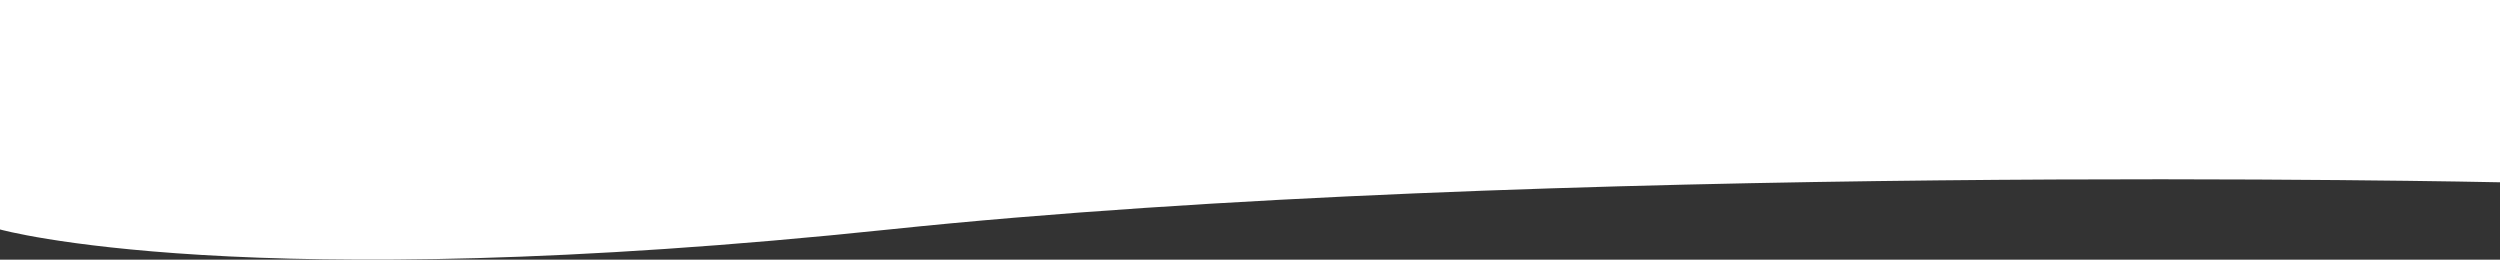 <svg xmlns="http://www.w3.org/2000/svg" width="1920" height="199.417" viewBox="0 0 1920 199.417">
  <rect x="0" y="0" width="1920" height="199.417" fill="#333333" stroke="none"/>
  <path id="Path_23422" data-name="Path 23422" d="M-7913,1346.358s-739-16-1236.919,36.211-683.081,0-683.081,0V1206.358h1920Z" transform="translate(9833 -1206.358)" fill="#fff"/>
</svg>
